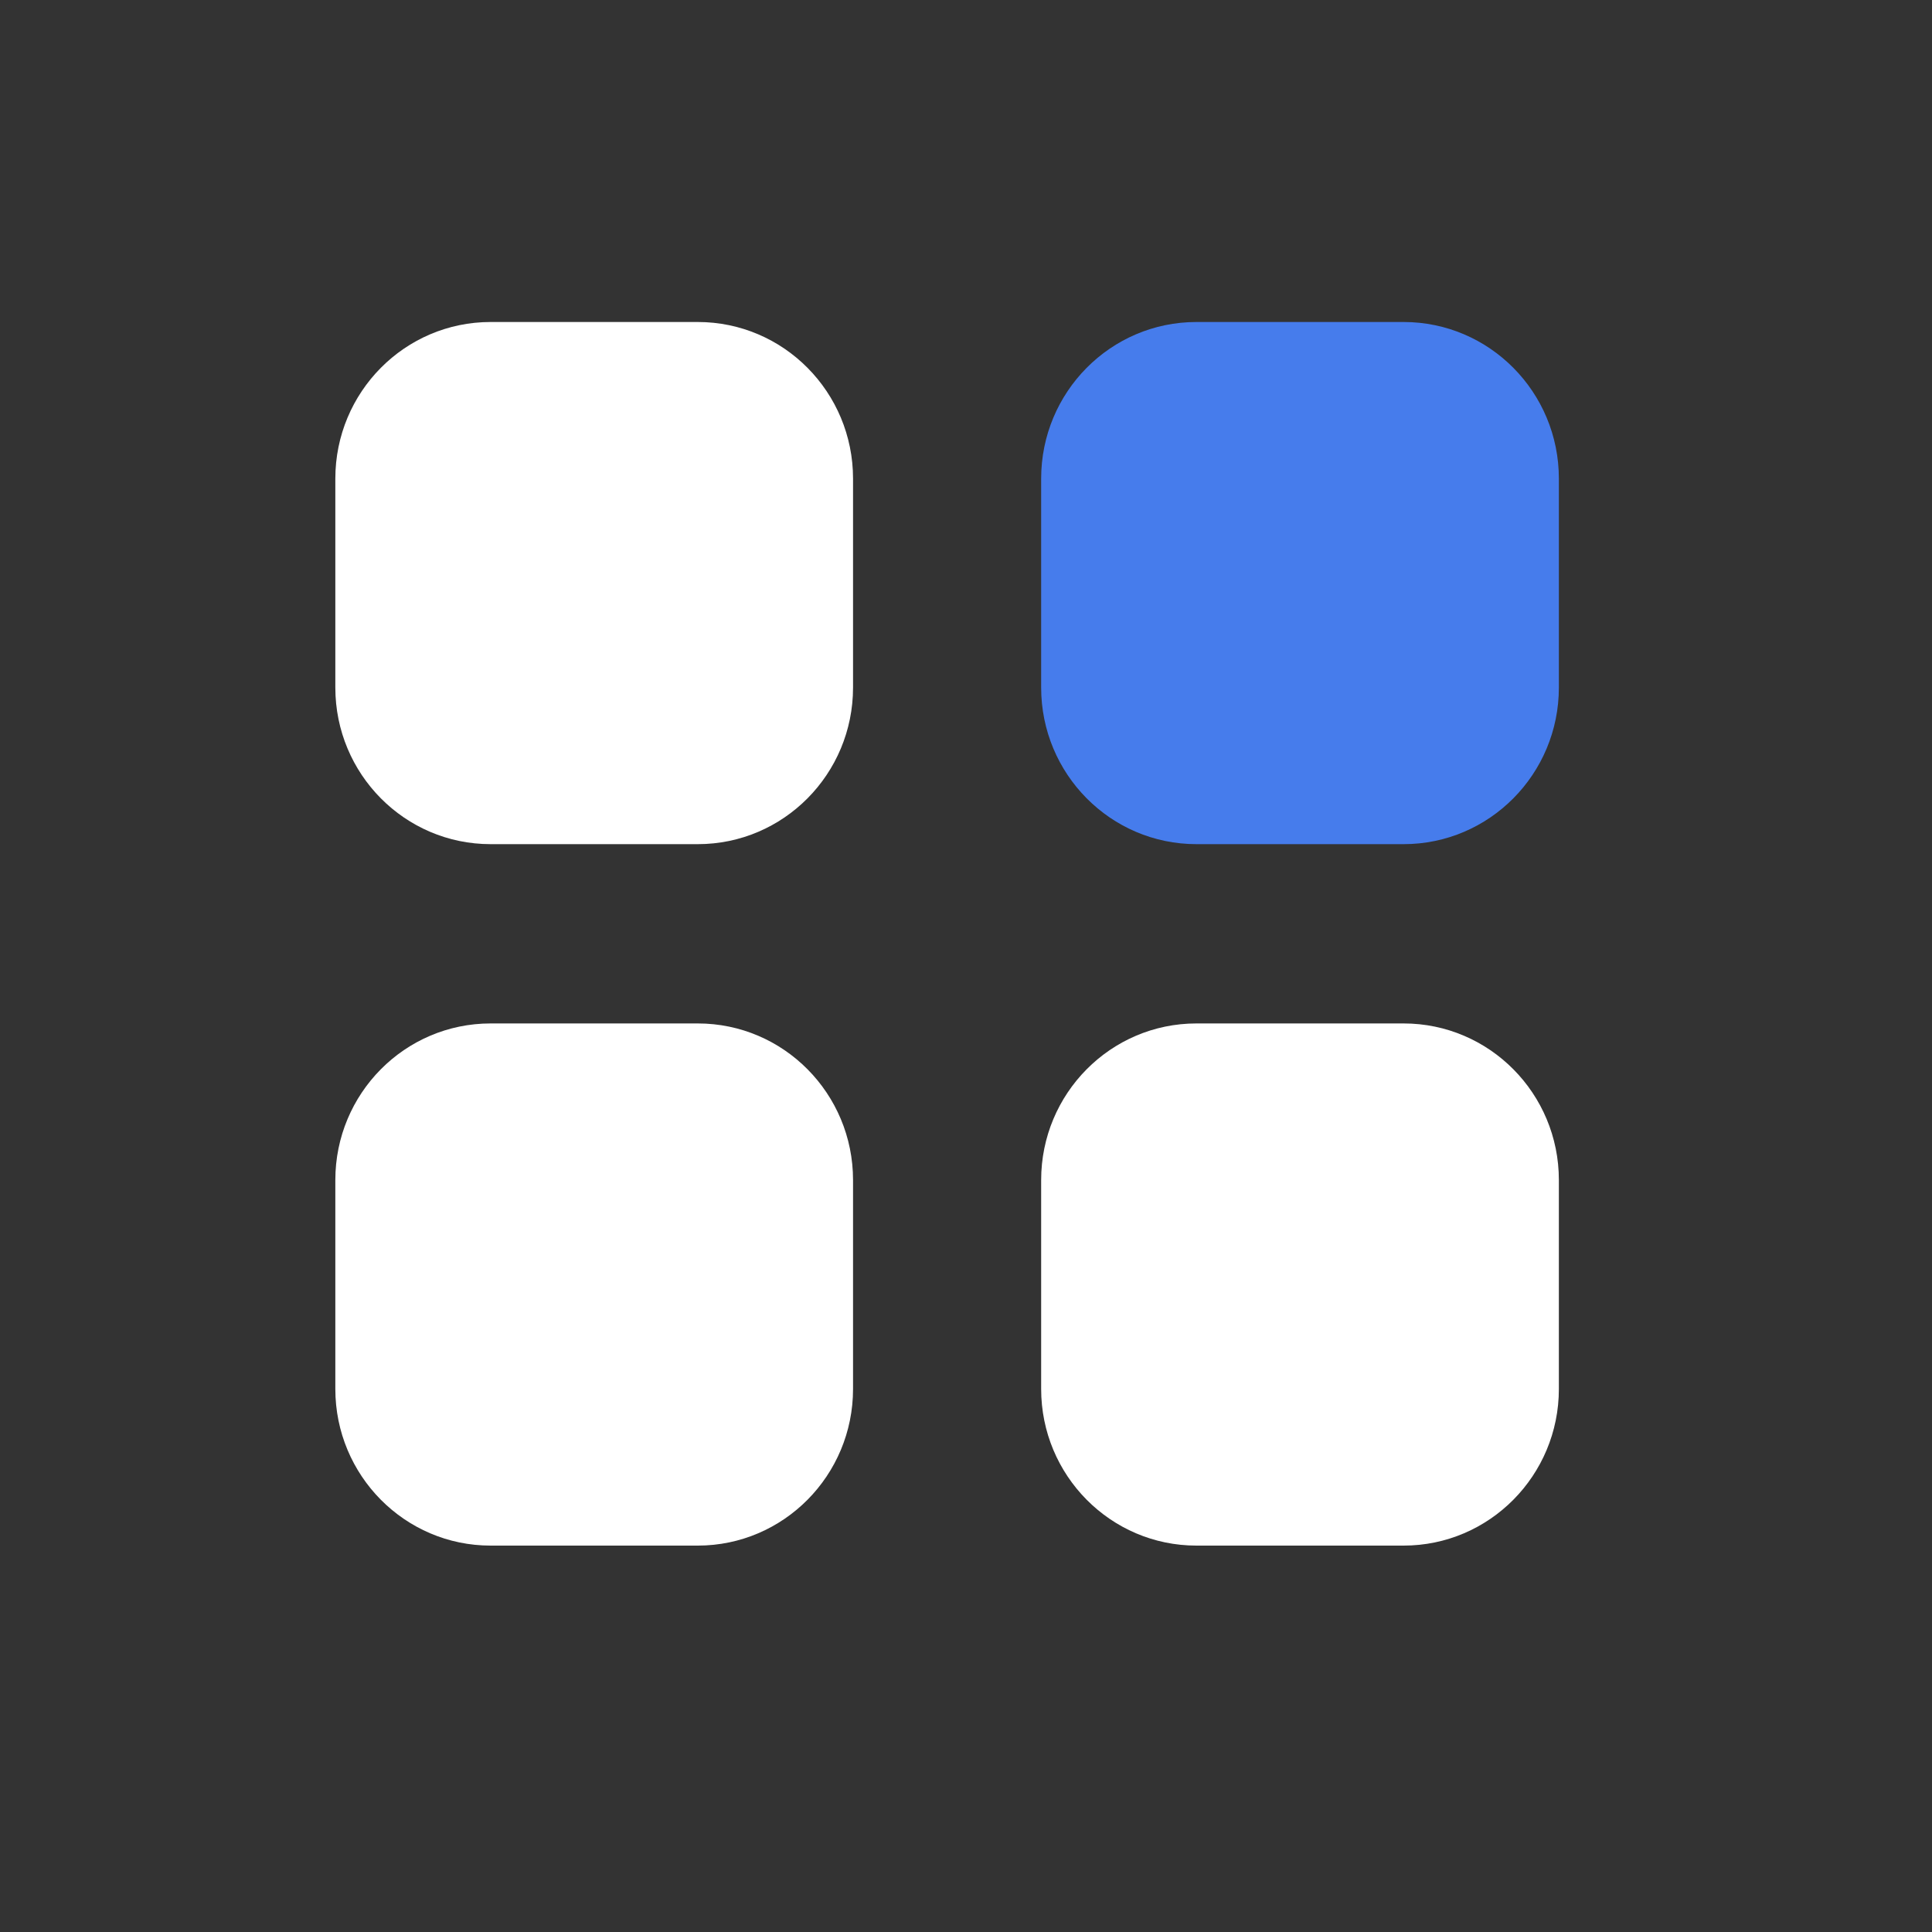 <svg width="30" height="30" viewBox="0 0 30 30" fill="none" xmlns="http://www.w3.org/2000/svg">
<rect x="0" y="0" width="30" height="30" fill="#333333" stroke="none"/>
<path d="M18.578 5H21.795C23.127 5 24.206 6.089 24.206 7.432V10.676C24.206 12.019 23.127 13.108 21.795 13.108H18.578C17.246 13.108 16.167 12.019 16.167 10.676V7.432C16.167 6.089 17.246 5 18.578 5Z" fill="#467CEC"/>
<path fill-rule="evenodd" clip-rule="evenodd" d="M7.618 5H10.835C12.167 5 13.246 6.089 13.246 7.432V10.676C13.246 12.019 12.167 13.108 10.835 13.108H7.618C6.286 13.108 5.207 12.019 5.207 10.676V7.432C5.207 6.089 6.286 5 7.618 5ZM7.618 15.892H10.835C12.167 15.892 13.246 16.981 13.246 18.324V21.568C13.246 22.91 12.167 24 10.835 24H7.618C6.286 24 5.207 22.91 5.207 21.568V18.324C5.207 16.981 6.286 15.892 7.618 15.892ZM21.795 15.892H18.578C17.246 15.892 16.167 16.981 16.167 18.324V21.568C16.167 22.91 17.246 24 18.578 24H21.795C23.127 24 24.206 22.91 24.206 21.568V18.324C24.206 16.981 23.127 15.892 21.795 15.892Z" fill="white"/>
</svg>

